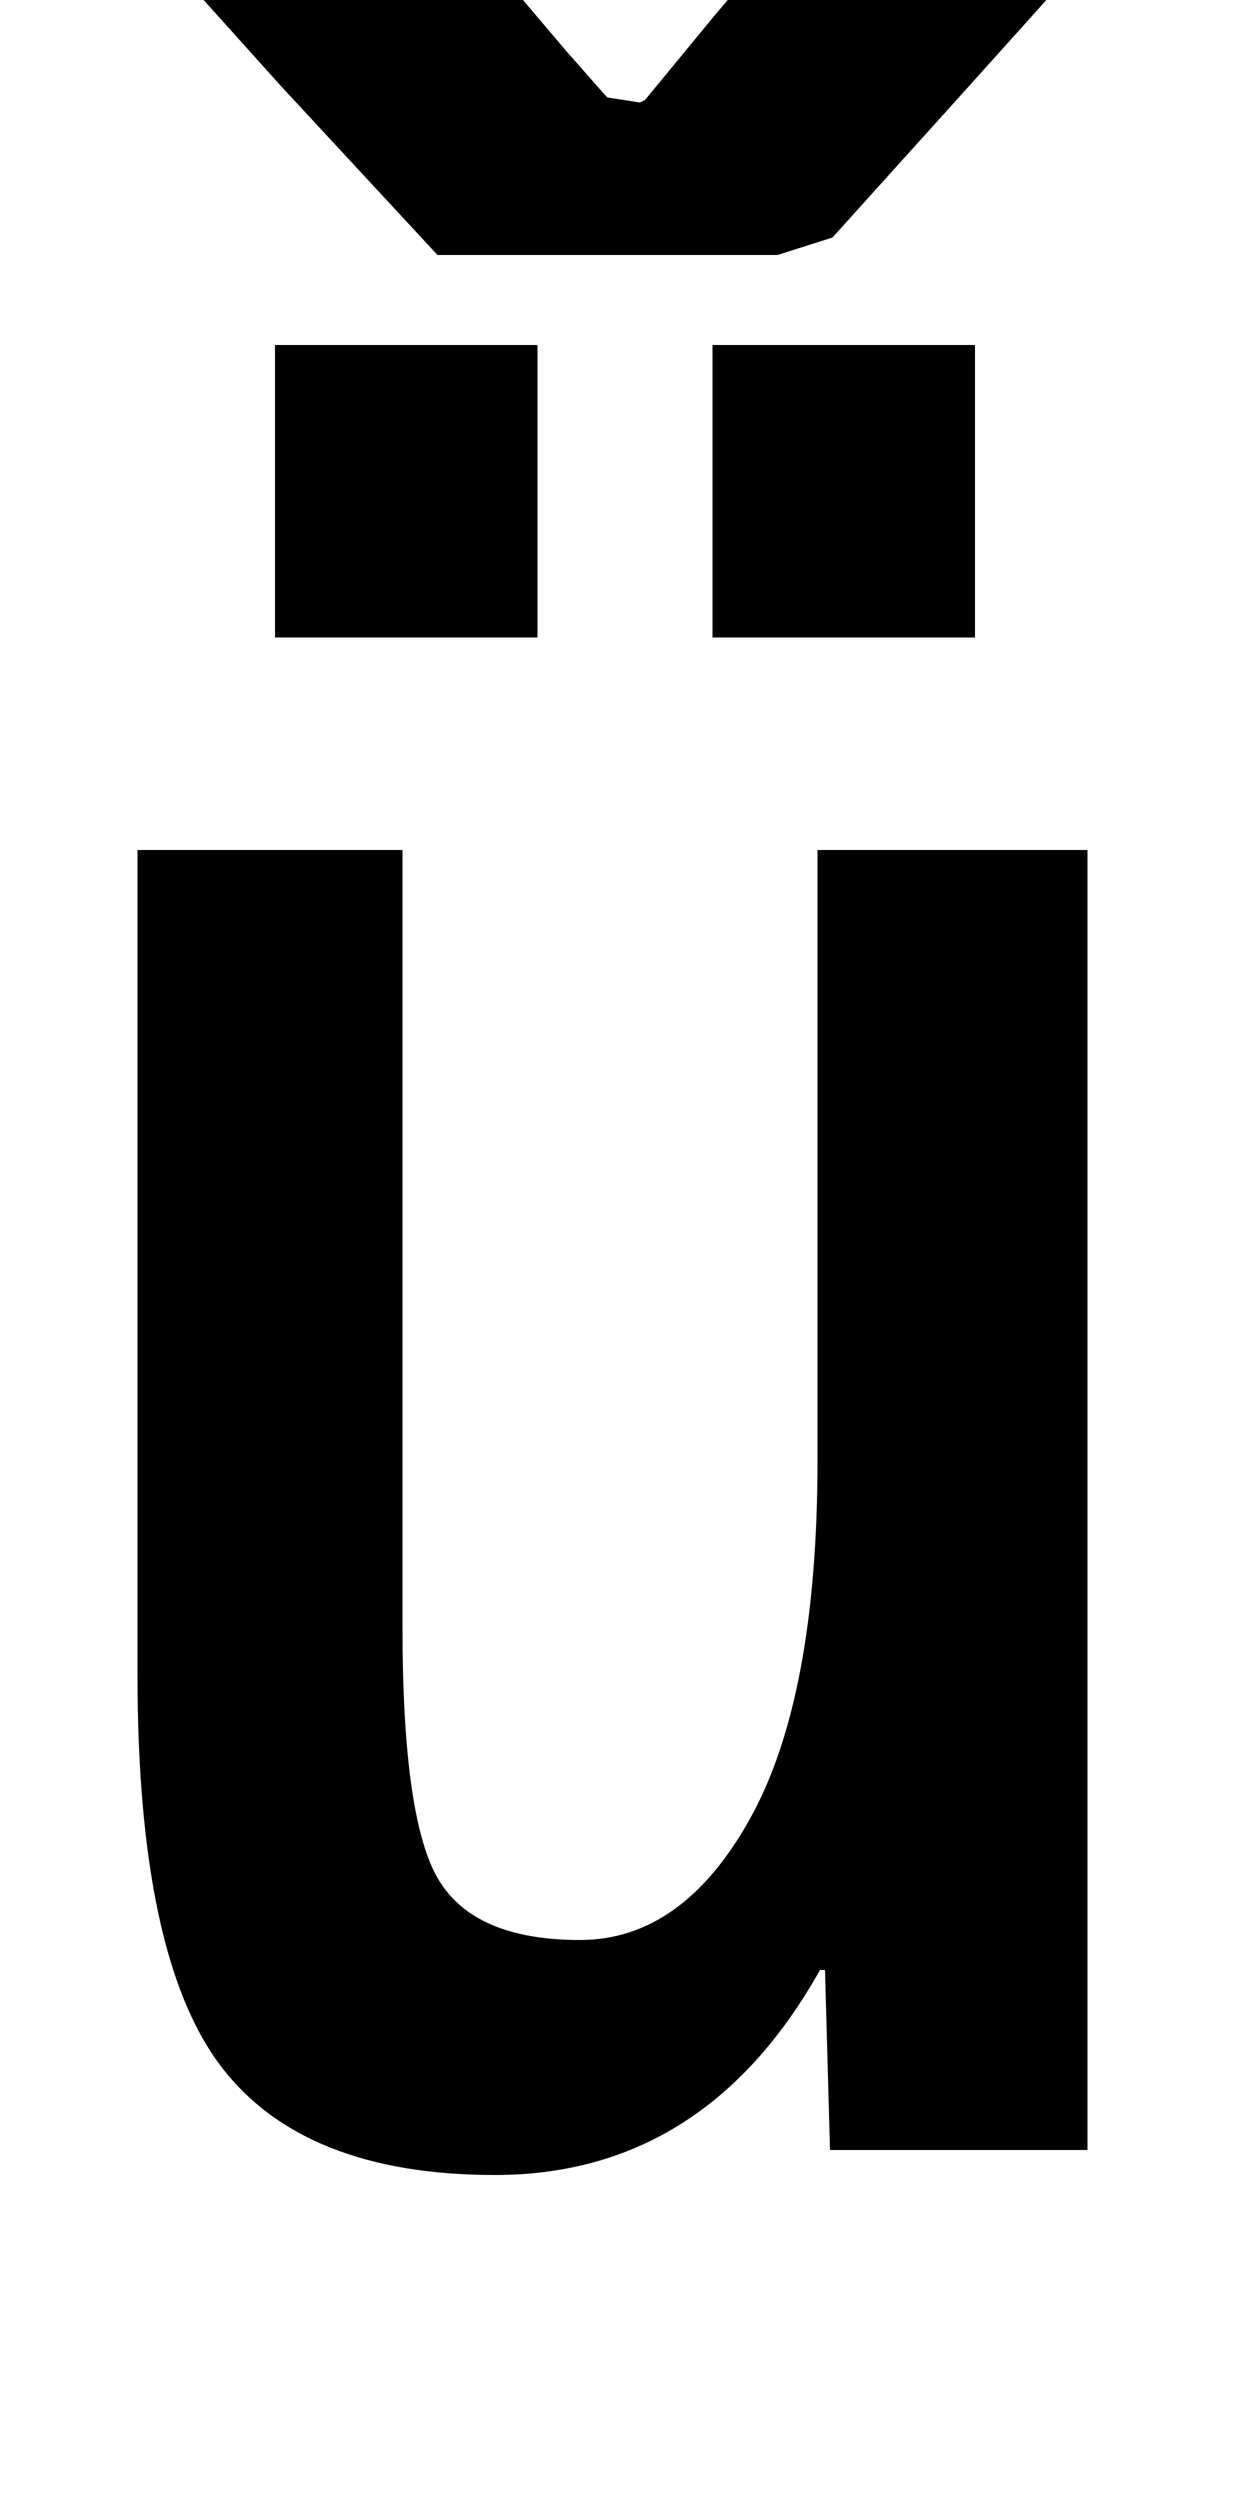 <svg xmlns="http://www.w3.org/2000/svg" viewBox="0 -860 500 1000">
    <path d="M50 895H152L199 872L227 839L242 822L243 821L256 819L258 820L286 854L314 887L333 895H450L388 826L333 765L311 758H175L112 826L50 895ZM285 605V722H390V605H285ZM110 605V722H215V605H110ZM55 520H161V209Q161 132 175.5 108.0Q190 84 232 84Q273 84 300.0 132.5Q327 181 327 276V520H435V0H332L330 72H328Q282 -10 198 -10Q121 -10 88.0 34.0Q55 78 55 190V520Z" transform="scale(1, -1)"/>
</svg>
